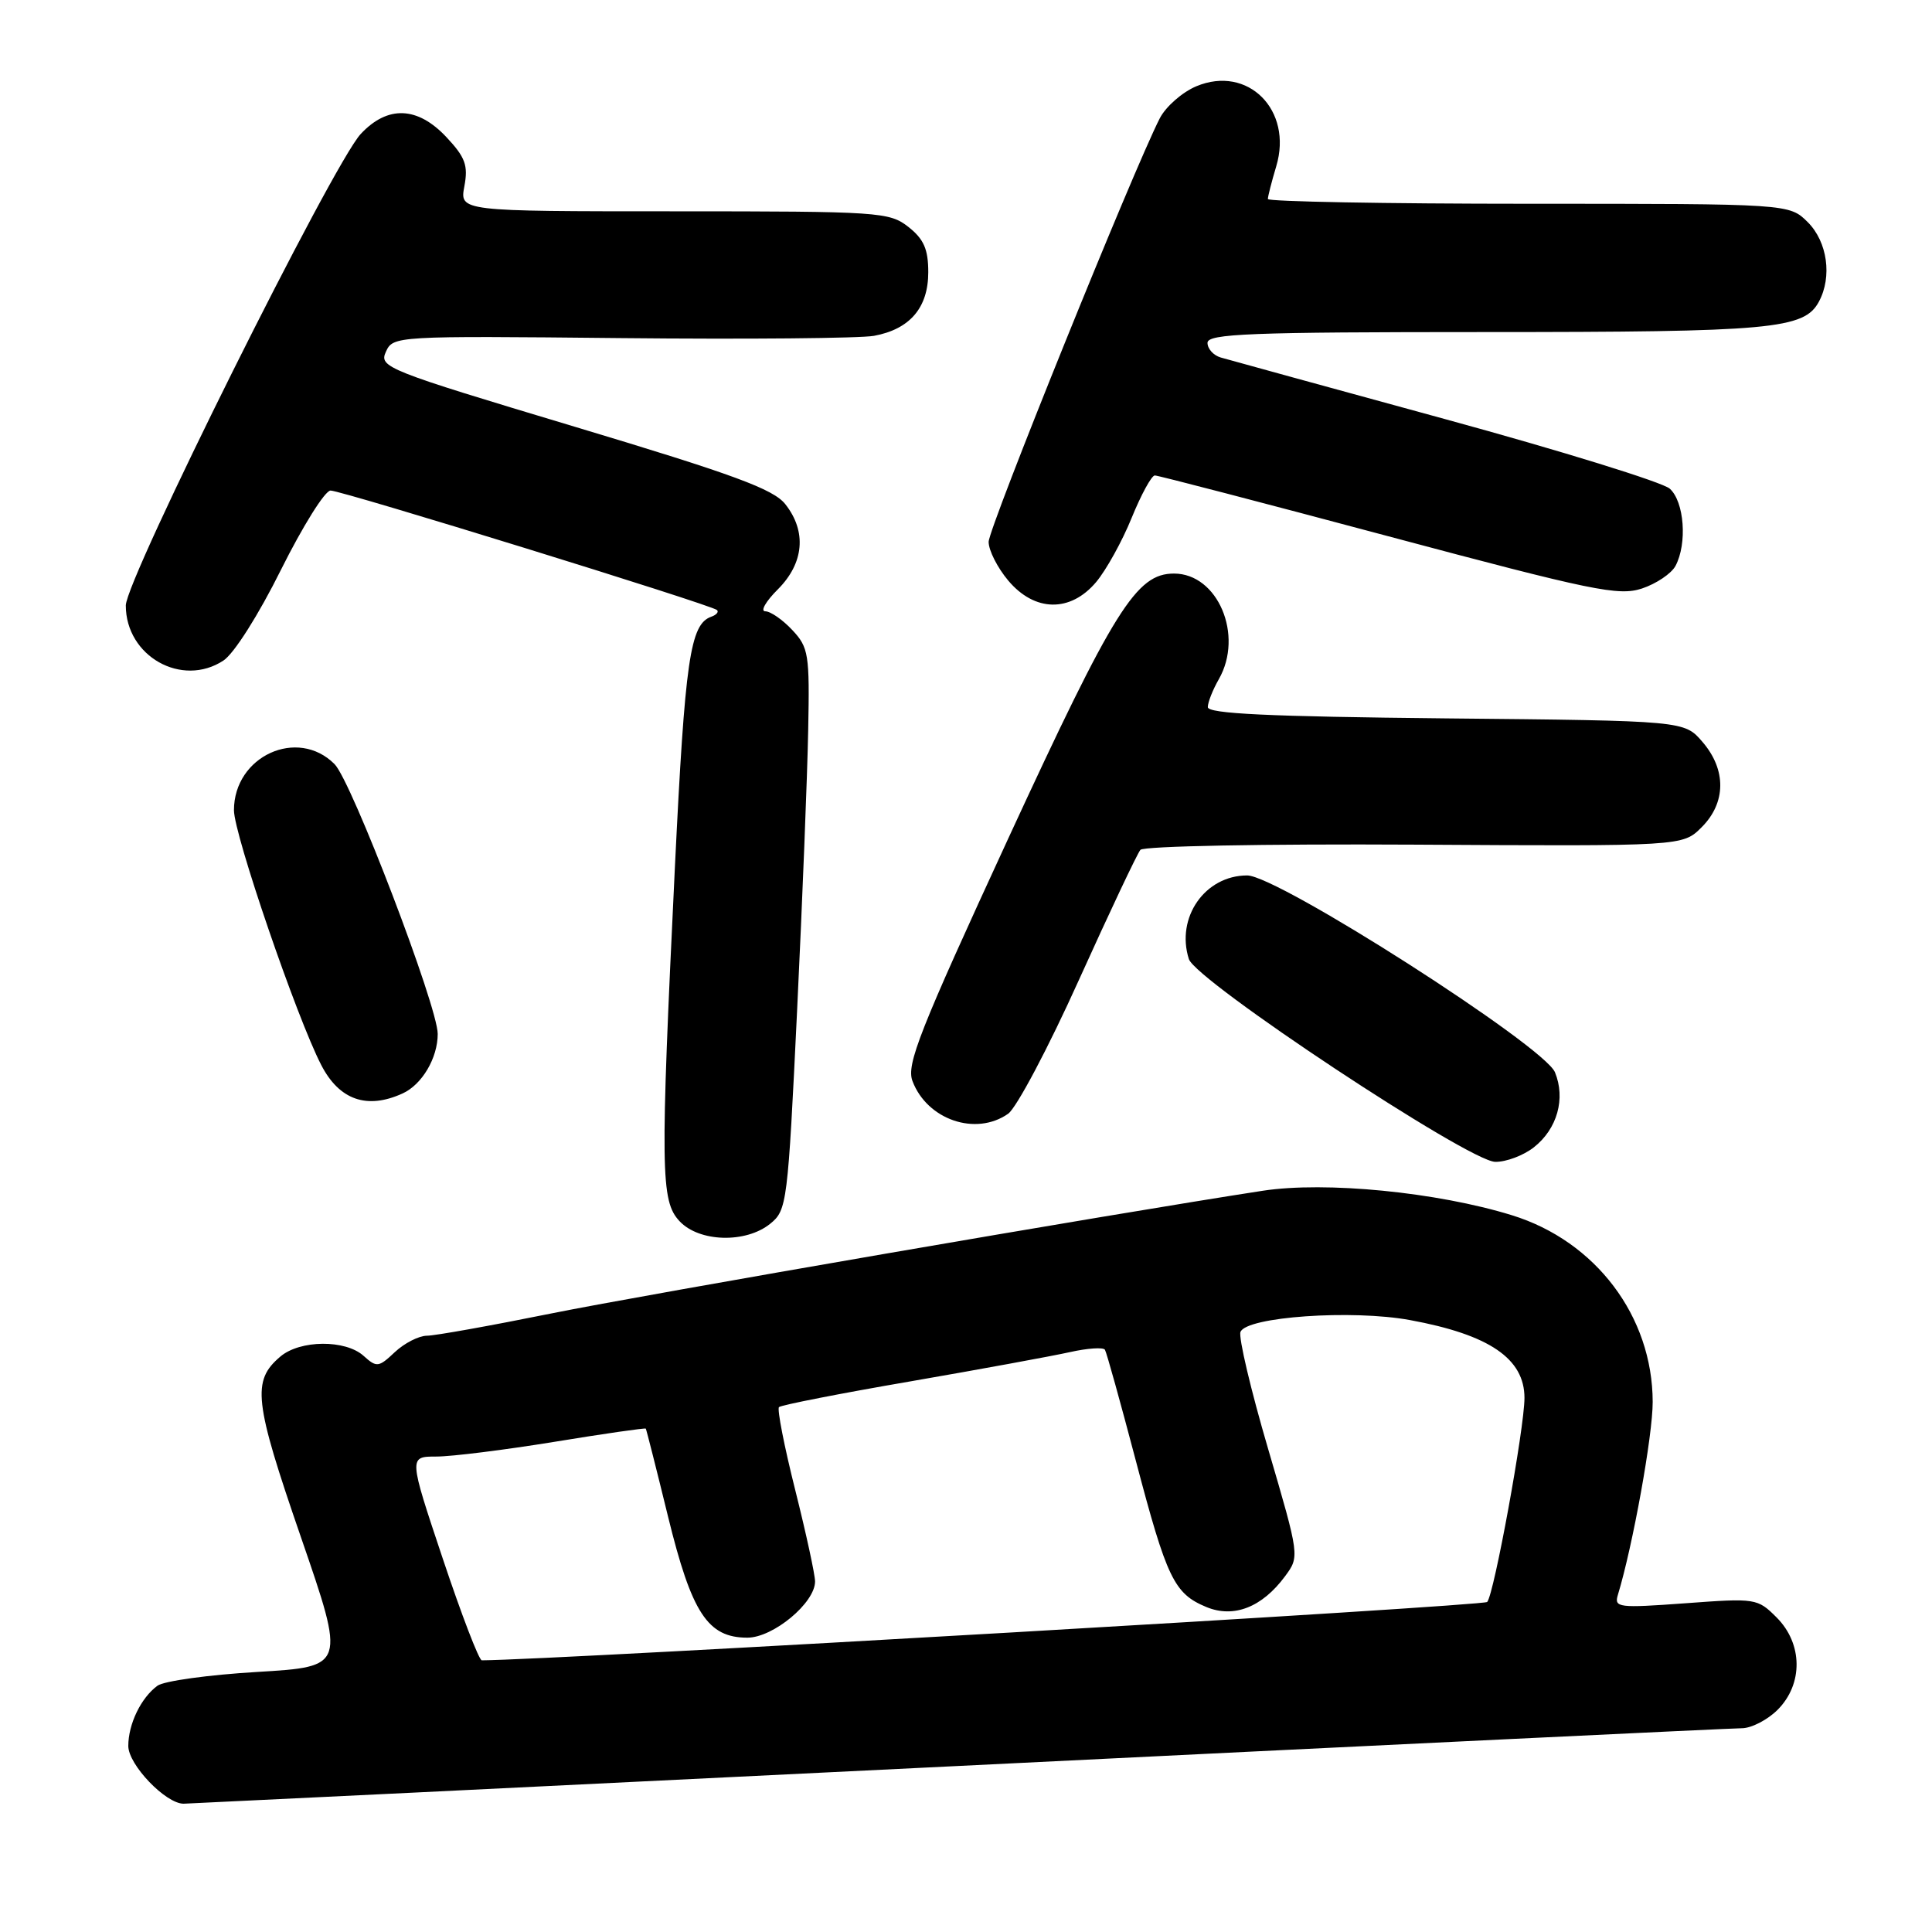 <?xml version="1.0" encoding="UTF-8" standalone="no"?>
<!DOCTYPE svg PUBLIC "-//W3C//DTD SVG 1.1//EN" "http://www.w3.org/Graphics/SVG/1.1/DTD/svg11.dtd" >
<svg xmlns="http://www.w3.org/2000/svg" xmlns:xlink="http://www.w3.org/1999/xlink" version="1.1" viewBox="0 0 256 256">
 <g >
 <path fill="currentColor"
d=" M 127.00 234.00 C 182.83 231.25 229.53 229.00 230.80 229.00 C 232.06 229.00 234.20 227.90 235.55 226.55 C 238.94 223.15 238.89 217.80 235.41 214.32 C 232.88 211.79 232.64 211.75 223.33 212.44 C 214.43 213.09 213.86 213.02 214.38 211.32 C 216.36 204.80 219.00 190.18 218.99 185.76 C 218.97 174.43 211.44 164.45 200.32 161.02 C 190.41 157.96 175.63 156.51 167.33 157.78 C 147.35 160.85 85.56 171.51 73.00 174.05 C 65.03 175.66 57.63 176.99 56.56 176.99 C 55.50 177.00 53.59 177.97 52.32 179.16 C 50.17 181.19 49.91 181.22 48.18 179.66 C 45.78 177.49 39.77 177.53 37.15 179.75 C 33.35 182.97 33.65 185.64 39.87 203.67 C 45.79 220.84 45.79 220.84 34.10 221.54 C 27.66 221.92 21.71 222.74 20.86 223.37 C 18.68 224.97 17.00 228.45 17.00 231.35 C 17.00 233.83 21.95 239.00 24.33 239.00 C 24.97 238.99 71.17 236.74 127.00 234.00 Z  M 102.06 162.15 C 104.28 160.36 104.39 159.45 105.62 133.90 C 106.32 119.38 106.98 102.65 107.09 96.73 C 107.29 86.68 107.15 85.79 104.98 83.48 C 103.70 82.11 102.09 81.00 101.40 81.00 C 100.72 81.00 101.47 79.68 103.08 78.08 C 106.54 74.61 106.91 70.42 104.06 66.81 C 102.49 64.81 97.25 62.88 76.14 56.54 C 51.17 49.04 50.20 48.66 51.13 46.62 C 52.08 44.52 52.35 44.50 82.30 44.80 C 98.91 44.97 113.99 44.83 115.81 44.50 C 120.57 43.62 123.00 40.77 123.00 36.07 C 123.00 33.02 122.41 31.68 120.37 30.07 C 117.84 28.09 116.55 28.00 89.32 28.00 C 60.91 28.00 60.91 28.00 61.53 24.69 C 62.05 21.92 61.66 20.85 59.17 18.19 C 55.34 14.09 51.37 13.93 47.80 17.75 C 44.11 21.70 16.67 76.78 16.67 80.23 C 16.67 86.95 24.09 91.14 29.60 87.53 C 31.01 86.61 34.27 81.46 37.25 75.46 C 40.12 69.71 43.06 65.00 43.80 65.00 C 45.29 65.00 94.20 80.12 95.00 80.83 C 95.28 81.07 94.93 81.48 94.24 81.72 C 91.44 82.72 90.77 87.38 89.43 114.85 C 87.48 155.23 87.53 159.12 90.04 161.81 C 92.64 164.60 98.83 164.77 102.06 162.15 Z  M 203.25 152.02 C 206.35 149.58 207.47 145.56 206.04 142.08 C 204.58 138.57 169.31 116.00 165.26 116.00 C 159.67 116.00 155.78 121.57 157.53 127.08 C 158.44 129.95 194.59 153.88 198.12 153.95 C 199.55 153.98 201.87 153.11 203.25 152.02 Z  M 133.58 147.58 C 134.69 146.80 138.92 138.82 142.97 129.83 C 147.03 120.85 150.69 113.10 151.11 112.61 C 151.54 112.11 167.57 111.81 187.42 111.92 C 222.96 112.13 222.96 112.13 225.48 109.61 C 228.72 106.37 228.77 102.00 225.59 98.31 C 223.18 95.50 223.18 95.50 191.59 95.19 C 168.05 94.95 160.01 94.57 160.04 93.69 C 160.05 93.03 160.71 91.38 161.50 90.00 C 164.83 84.17 161.37 76.00 155.56 76.00 C 150.57 76.00 147.67 80.63 133.60 111.10 C 121.83 136.62 120.07 141.06 120.91 143.25 C 122.85 148.38 129.30 150.58 133.58 147.58 Z  M 53.34 144.89 C 55.92 143.72 58.00 140.19 58.00 137.00 C 58.00 133.37 46.59 103.51 44.33 101.25 C 39.43 96.33 31.00 100.19 31.00 107.36 C 31.00 110.56 39.32 134.85 42.57 141.13 C 44.96 145.76 48.63 147.04 53.34 144.89 Z  M 145.25 77.12 C 146.58 75.53 148.70 71.71 149.95 68.62 C 151.21 65.53 152.59 63.00 153.02 63.00 C 153.46 63.00 167.38 66.63 183.97 71.06 C 211.05 78.29 214.47 79.00 217.57 77.98 C 219.46 77.35 221.46 76.01 222.01 74.99 C 223.59 72.02 223.18 66.47 221.25 64.75 C 220.29 63.90 206.90 59.75 191.50 55.54 C 176.10 51.33 162.71 47.65 161.75 47.37 C 160.79 47.09 160.00 46.22 160.00 45.43 C 160.00 44.22 165.53 44.00 196.85 44.00 C 234.82 44.00 239.07 43.61 241.02 39.96 C 242.79 36.66 242.14 32.05 239.55 29.45 C 237.09 27.00 237.09 27.00 202.55 27.00 C 183.55 27.00 168.00 26.71 168.00 26.37 C 168.00 26.02 168.50 24.07 169.11 22.03 C 171.34 14.58 165.34 8.58 158.52 11.43 C 156.66 12.21 154.48 14.12 153.68 15.67 C 150.18 22.50 131.00 69.96 131.00 71.80 C 131.00 72.93 132.17 75.23 133.59 76.92 C 137.10 81.10 141.83 81.18 145.25 77.12 Z  M 58.66 206.50 C 54.15 193.00 54.15 193.00 57.82 193.00 C 59.85 193.00 66.88 192.12 73.46 191.05 C 80.04 189.97 85.49 189.19 85.57 189.30 C 85.65 189.41 86.98 194.66 88.52 200.96 C 91.66 213.77 93.78 217.00 99.03 217.00 C 102.45 217.00 108.00 212.39 108.00 209.55 C 108.00 208.66 106.82 203.21 105.37 197.43 C 103.92 191.66 102.95 186.71 103.22 186.45 C 103.49 186.18 111.32 184.64 120.63 183.04 C 129.93 181.43 139.45 179.68 141.78 179.16 C 144.11 178.64 146.19 178.50 146.41 178.85 C 146.63 179.21 148.46 185.80 150.49 193.50 C 154.62 209.19 155.57 211.16 159.85 212.94 C 163.48 214.44 167.23 212.98 170.27 208.87 C 172.21 206.24 172.21 206.24 168.04 192.01 C 165.74 184.19 164.09 177.20 164.37 176.49 C 165.14 174.48 179.16 173.50 186.85 174.92 C 197.34 176.85 202.00 180.02 202.00 185.23 C 202.00 189.22 197.97 211.26 197.06 212.27 C 196.57 212.81 73.47 219.95 63.84 220.00 C 63.47 220.00 61.14 213.93 58.66 206.50 Z "/>
</g>
</svg>